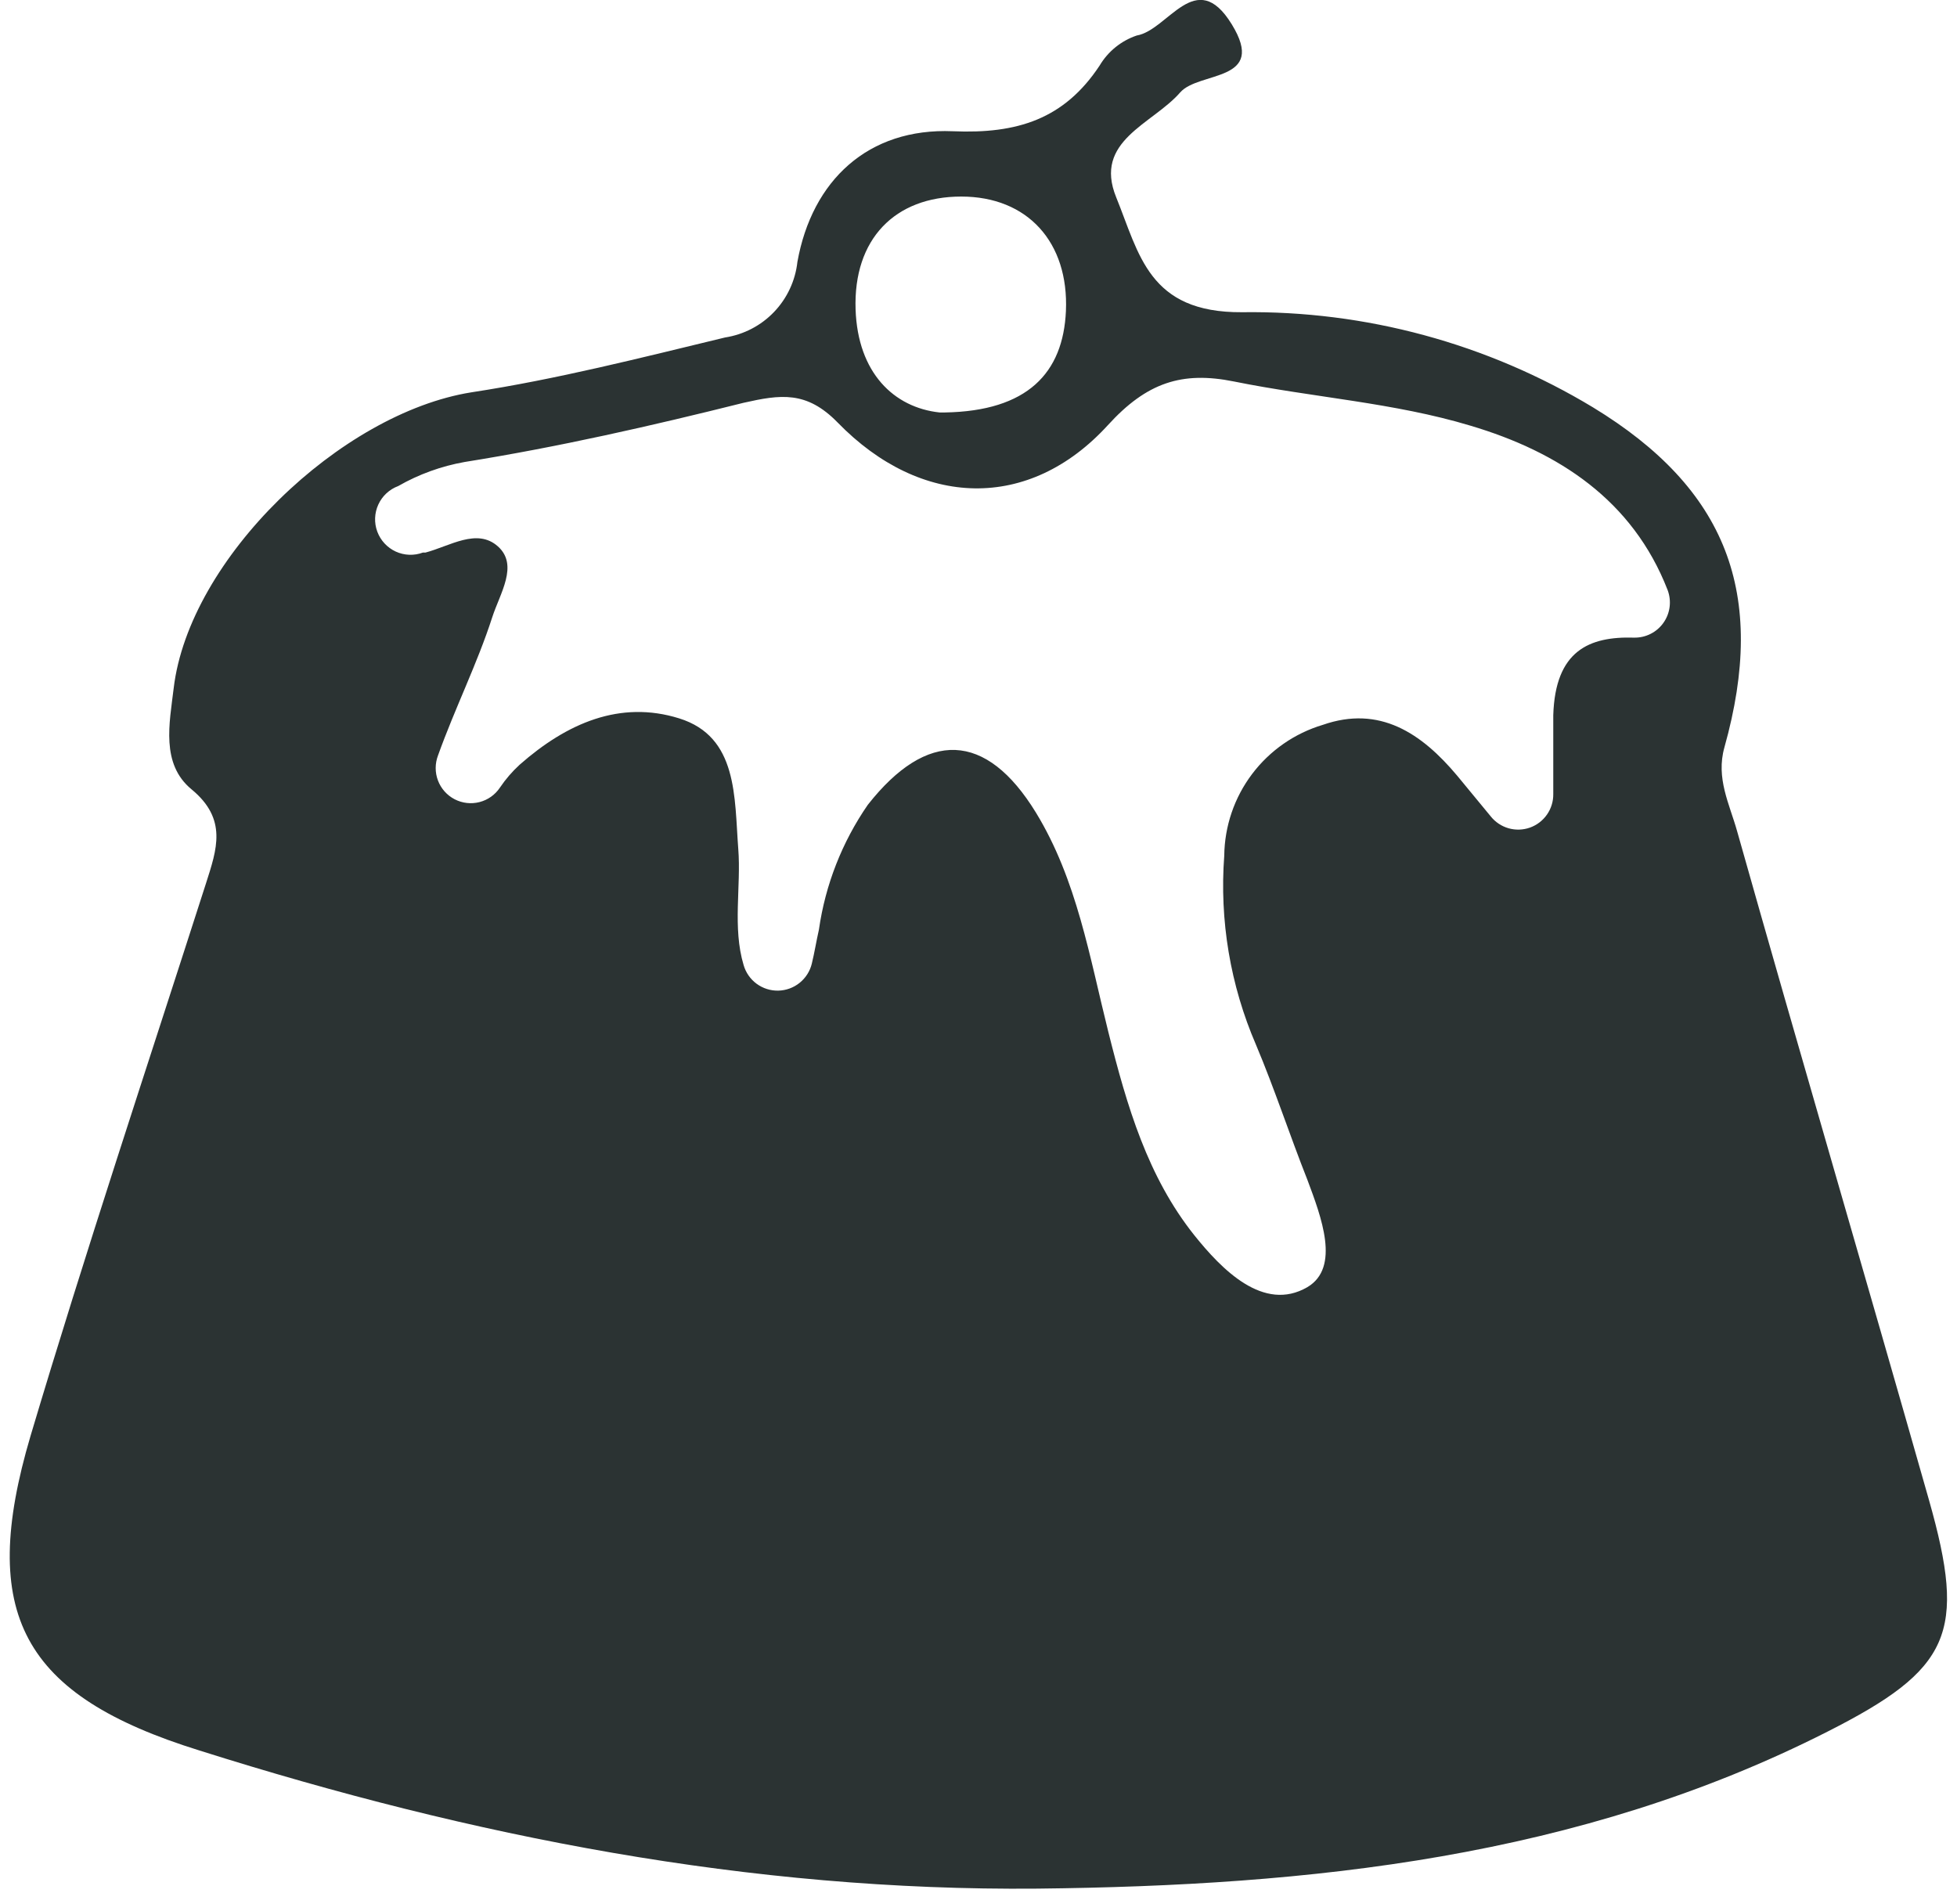<svg width="73" height="71" viewBox="0 0 73 71" fill="none" xmlns="http://www.w3.org/2000/svg">
<path d="M38.695 70.441C27.98 70.537 17.611 68.505 7.441 65.289C0.822 63.235 -0.825 60.188 1.139 53.556C3.19 46.674 5.477 39.821 7.684 32.946C8.088 31.68 8.493 30.554 7.147 29.442C5.992 28.493 6.323 26.969 6.478 25.674C7.051 20.831 12.706 15.413 17.582 14.633C20.766 14.147 23.906 13.345 27.047 12.587C27.744 12.479 28.386 12.145 28.874 11.635C29.361 11.126 29.668 10.469 29.745 9.768C30.29 6.728 32.386 4.762 35.54 4.895C37.945 4.998 39.695 4.446 41.019 2.444C41.332 1.918 41.822 1.521 42.401 1.325C43.578 1.126 44.608 -1.273 45.946 0.905C47.285 3.084 44.718 2.642 44.019 3.452C42.983 4.637 40.776 5.248 41.637 7.361C42.497 9.473 42.843 11.667 46.328 11.645C50.937 11.581 55.472 12.81 59.419 15.192C64.404 18.225 65.934 22.133 64.324 27.875C64 29.023 64.515 29.994 64.794 30.988C67.147 39.32 69.589 47.623 71.957 55.955C73.362 60.909 72.773 62.256 68.162 64.589C58.889 69.293 48.866 70.331 38.695 70.441ZM27.738 35.993C27.818 36.273 27.988 36.518 28.222 36.691C28.455 36.863 28.739 36.954 29.03 36.948C29.32 36.942 29.601 36.84 29.827 36.658C30.053 36.476 30.214 36.224 30.282 35.942C30.385 35.522 30.451 35.095 30.547 34.676C30.786 33.002 31.411 31.407 32.371 30.017C34.577 27.212 36.783 27.271 38.644 30.311C40.173 32.814 40.644 35.699 41.343 38.489C42.041 41.278 42.813 43.891 44.549 46.07C45.564 47.336 47.13 48.963 48.77 48.006C50.005 47.27 49.285 45.386 48.77 44.009C48.108 42.338 47.549 40.623 46.851 38.967C45.892 36.747 45.486 34.327 45.667 31.916C45.679 30.816 46.042 29.749 46.704 28.871C47.366 27.993 48.291 27.35 49.344 27.035C51.454 26.299 53.021 27.337 54.359 28.935L55.609 30.451C55.779 30.664 56.012 30.818 56.274 30.893C56.536 30.967 56.814 30.958 57.071 30.867C57.328 30.775 57.549 30.606 57.705 30.382C57.861 30.159 57.943 29.892 57.94 29.619C57.94 28.611 57.94 27.661 57.94 26.675C58.014 24.268 59.279 23.731 60.956 23.782C61.169 23.786 61.381 23.738 61.572 23.641C61.763 23.545 61.928 23.402 62.051 23.227C62.175 23.052 62.253 22.85 62.28 22.637C62.307 22.424 62.281 22.209 62.206 22.008C60.904 18.659 58.146 16.856 54.852 15.877C51.998 15.016 48.969 14.824 46.027 14.228C44.093 13.838 42.777 14.265 41.328 15.855C38.386 19.079 34.356 18.954 31.246 15.759C30.084 14.567 29.113 14.714 27.738 15.023C24.296 15.884 20.832 16.672 17.332 17.231C16.46 17.386 15.622 17.689 14.854 18.129C14.525 18.251 14.258 18.499 14.112 18.818C13.966 19.137 13.952 19.501 14.074 19.829C14.196 20.158 14.444 20.425 14.762 20.572C15.081 20.718 15.444 20.732 15.773 20.61H15.868C16.788 20.367 17.795 19.682 18.575 20.381C19.354 21.081 18.648 22.133 18.361 23.024C17.803 24.754 16.972 26.41 16.339 28.176C16.224 28.477 16.223 28.81 16.337 29.111C16.451 29.413 16.672 29.661 16.958 29.81C17.244 29.958 17.574 29.996 17.886 29.916C18.198 29.836 18.469 29.644 18.648 29.376C18.859 29.063 19.106 28.777 19.384 28.522C21.149 26.969 23.134 26.108 25.333 26.793C27.532 27.477 27.392 29.737 27.539 31.665C27.649 33.056 27.319 34.595 27.738 35.993ZM35.048 15.384H35.246C38.327 15.332 39.658 13.912 39.761 11.6C39.872 9.039 38.335 7.331 35.856 7.331C33.378 7.331 31.827 8.921 31.915 11.541C31.996 13.904 33.342 15.2 35.048 15.384Z" fill="#2B3333"/>
</svg>
